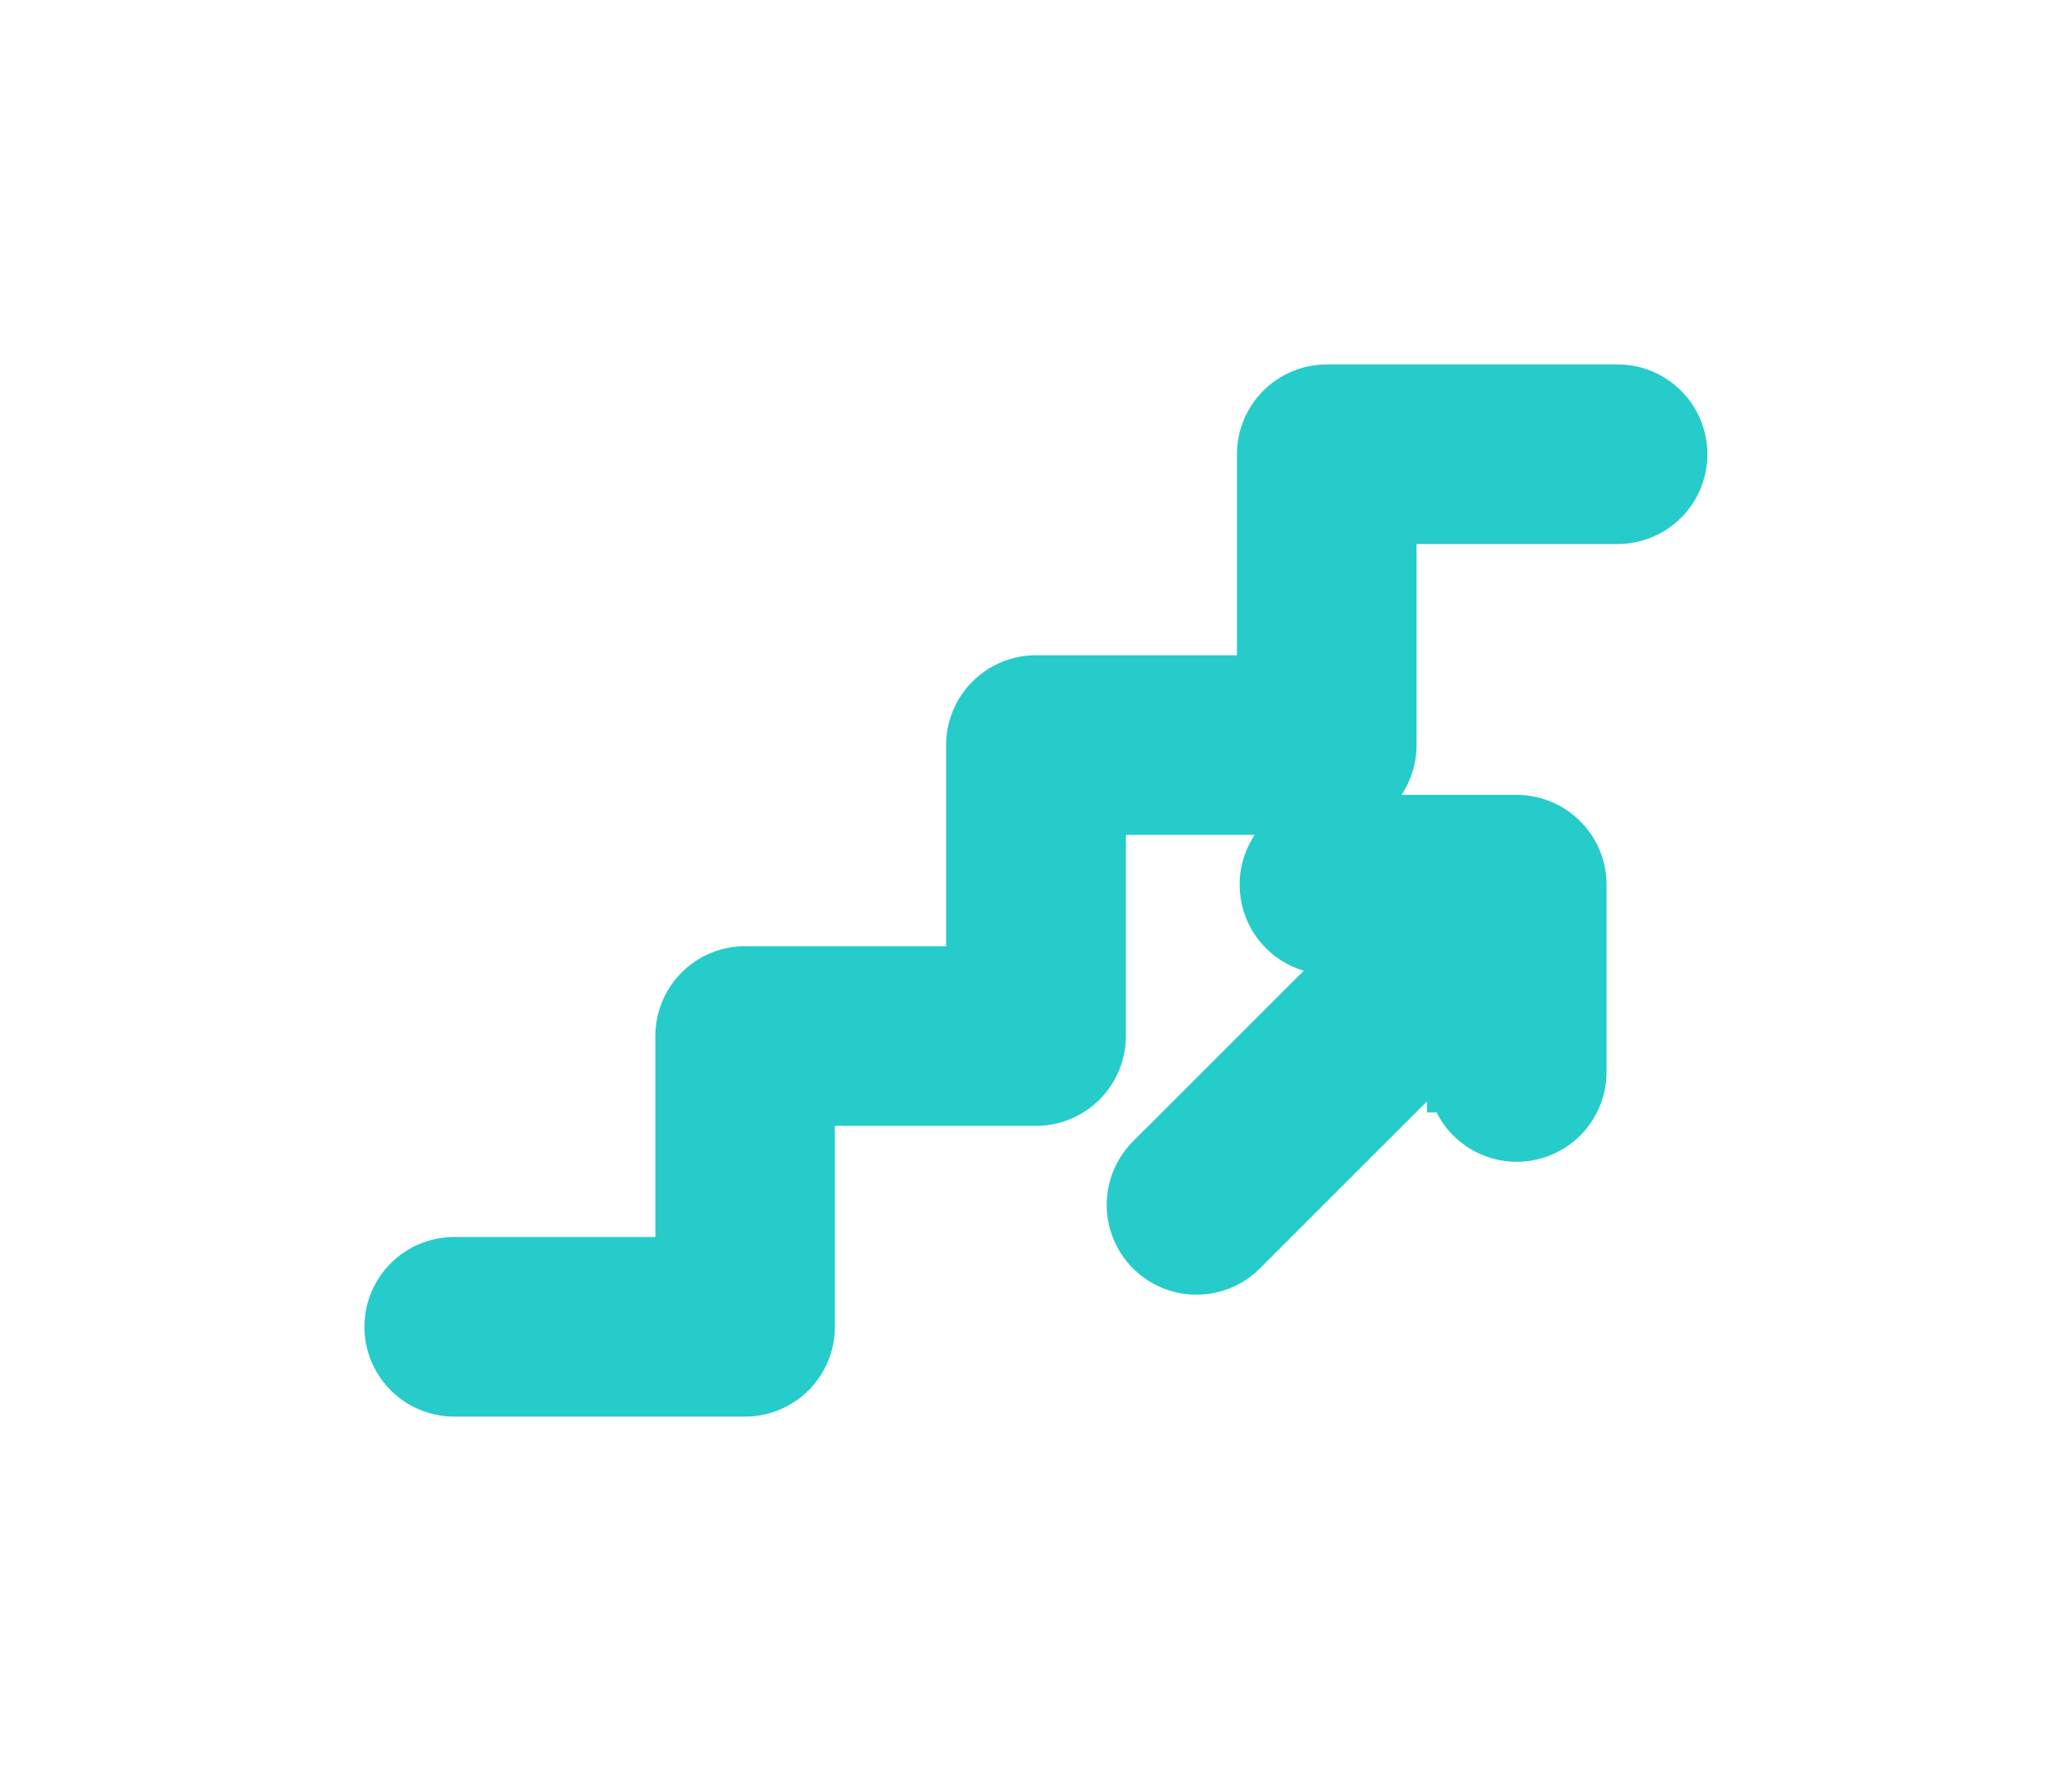 <svg xmlns="http://www.w3.org/2000/svg" xmlns:xlink="http://www.w3.org/1999/xlink" width="51.158" height="43.977" viewBox="0 0 51.158 43.977">
  <defs>
    <filter id="Path_4" x="0" y="0" width="51.158" height="43.977" filterUnits="userSpaceOnUse">
      <feOffset dy="3" input="SourceAlpha"/>
      <feGaussianBlur stdDeviation="3" result="blur"/>
      <feFlood flood-opacity="0.2"/>
      <feComposite operator="in" in2="blur"/>
      <feComposite in="SourceGraphic"/>
    </filter>
  </defs>
  <g id="Group_22" data-name="Group 22" transform="translate(-1040.421 -351.511)">
    <g id="Group_21" data-name="Group 21" transform="translate(-5.721 -14)">
      <path id="Path_3" data-name="Path 3" d="M310.091,282.919h-4.624a1.217,1.217,0,0,0,0,2.434h1.687l-5.839,5.838a1.217,1.217,0,0,0,1.721,1.721l5.839-5.838v1.687a1.217,1.217,0,0,0,2.434,0v-4.625h0A1.219,1.219,0,0,0,310.091,282.919Z" transform="translate(773.499 103.219)" fill="#26ccc9" stroke="#26ccc9" stroke-width="2"/>
      <g transform="matrix(1, 0, 0, 1, 1046.14, 365.51)" filter="url(#Path_4)">
        <path id="Path_4-2" data-name="Path 4" d="M29.941,59H22.76a1.217,1.217,0,0,0-1.217,1.217v5.964H15.579A1.217,1.217,0,0,0,14.362,67.4v5.964H8.4a1.217,1.217,0,0,0-1.217,1.217v5.964H1.217a1.217,1.217,0,0,0,0,2.434H8.4A1.217,1.217,0,0,0,9.615,81.76V75.8h5.964A1.217,1.217,0,0,0,16.8,74.579V68.615H22.76A1.217,1.217,0,0,0,23.977,67.4V61.434h5.964a1.217,1.217,0,0,0,0-2.434Z" transform="translate(10 -52)" fill="#26ccc9" stroke="#26ccc9" stroke-width="2"/>
      </g>
    </g>
  </g>
</svg>
